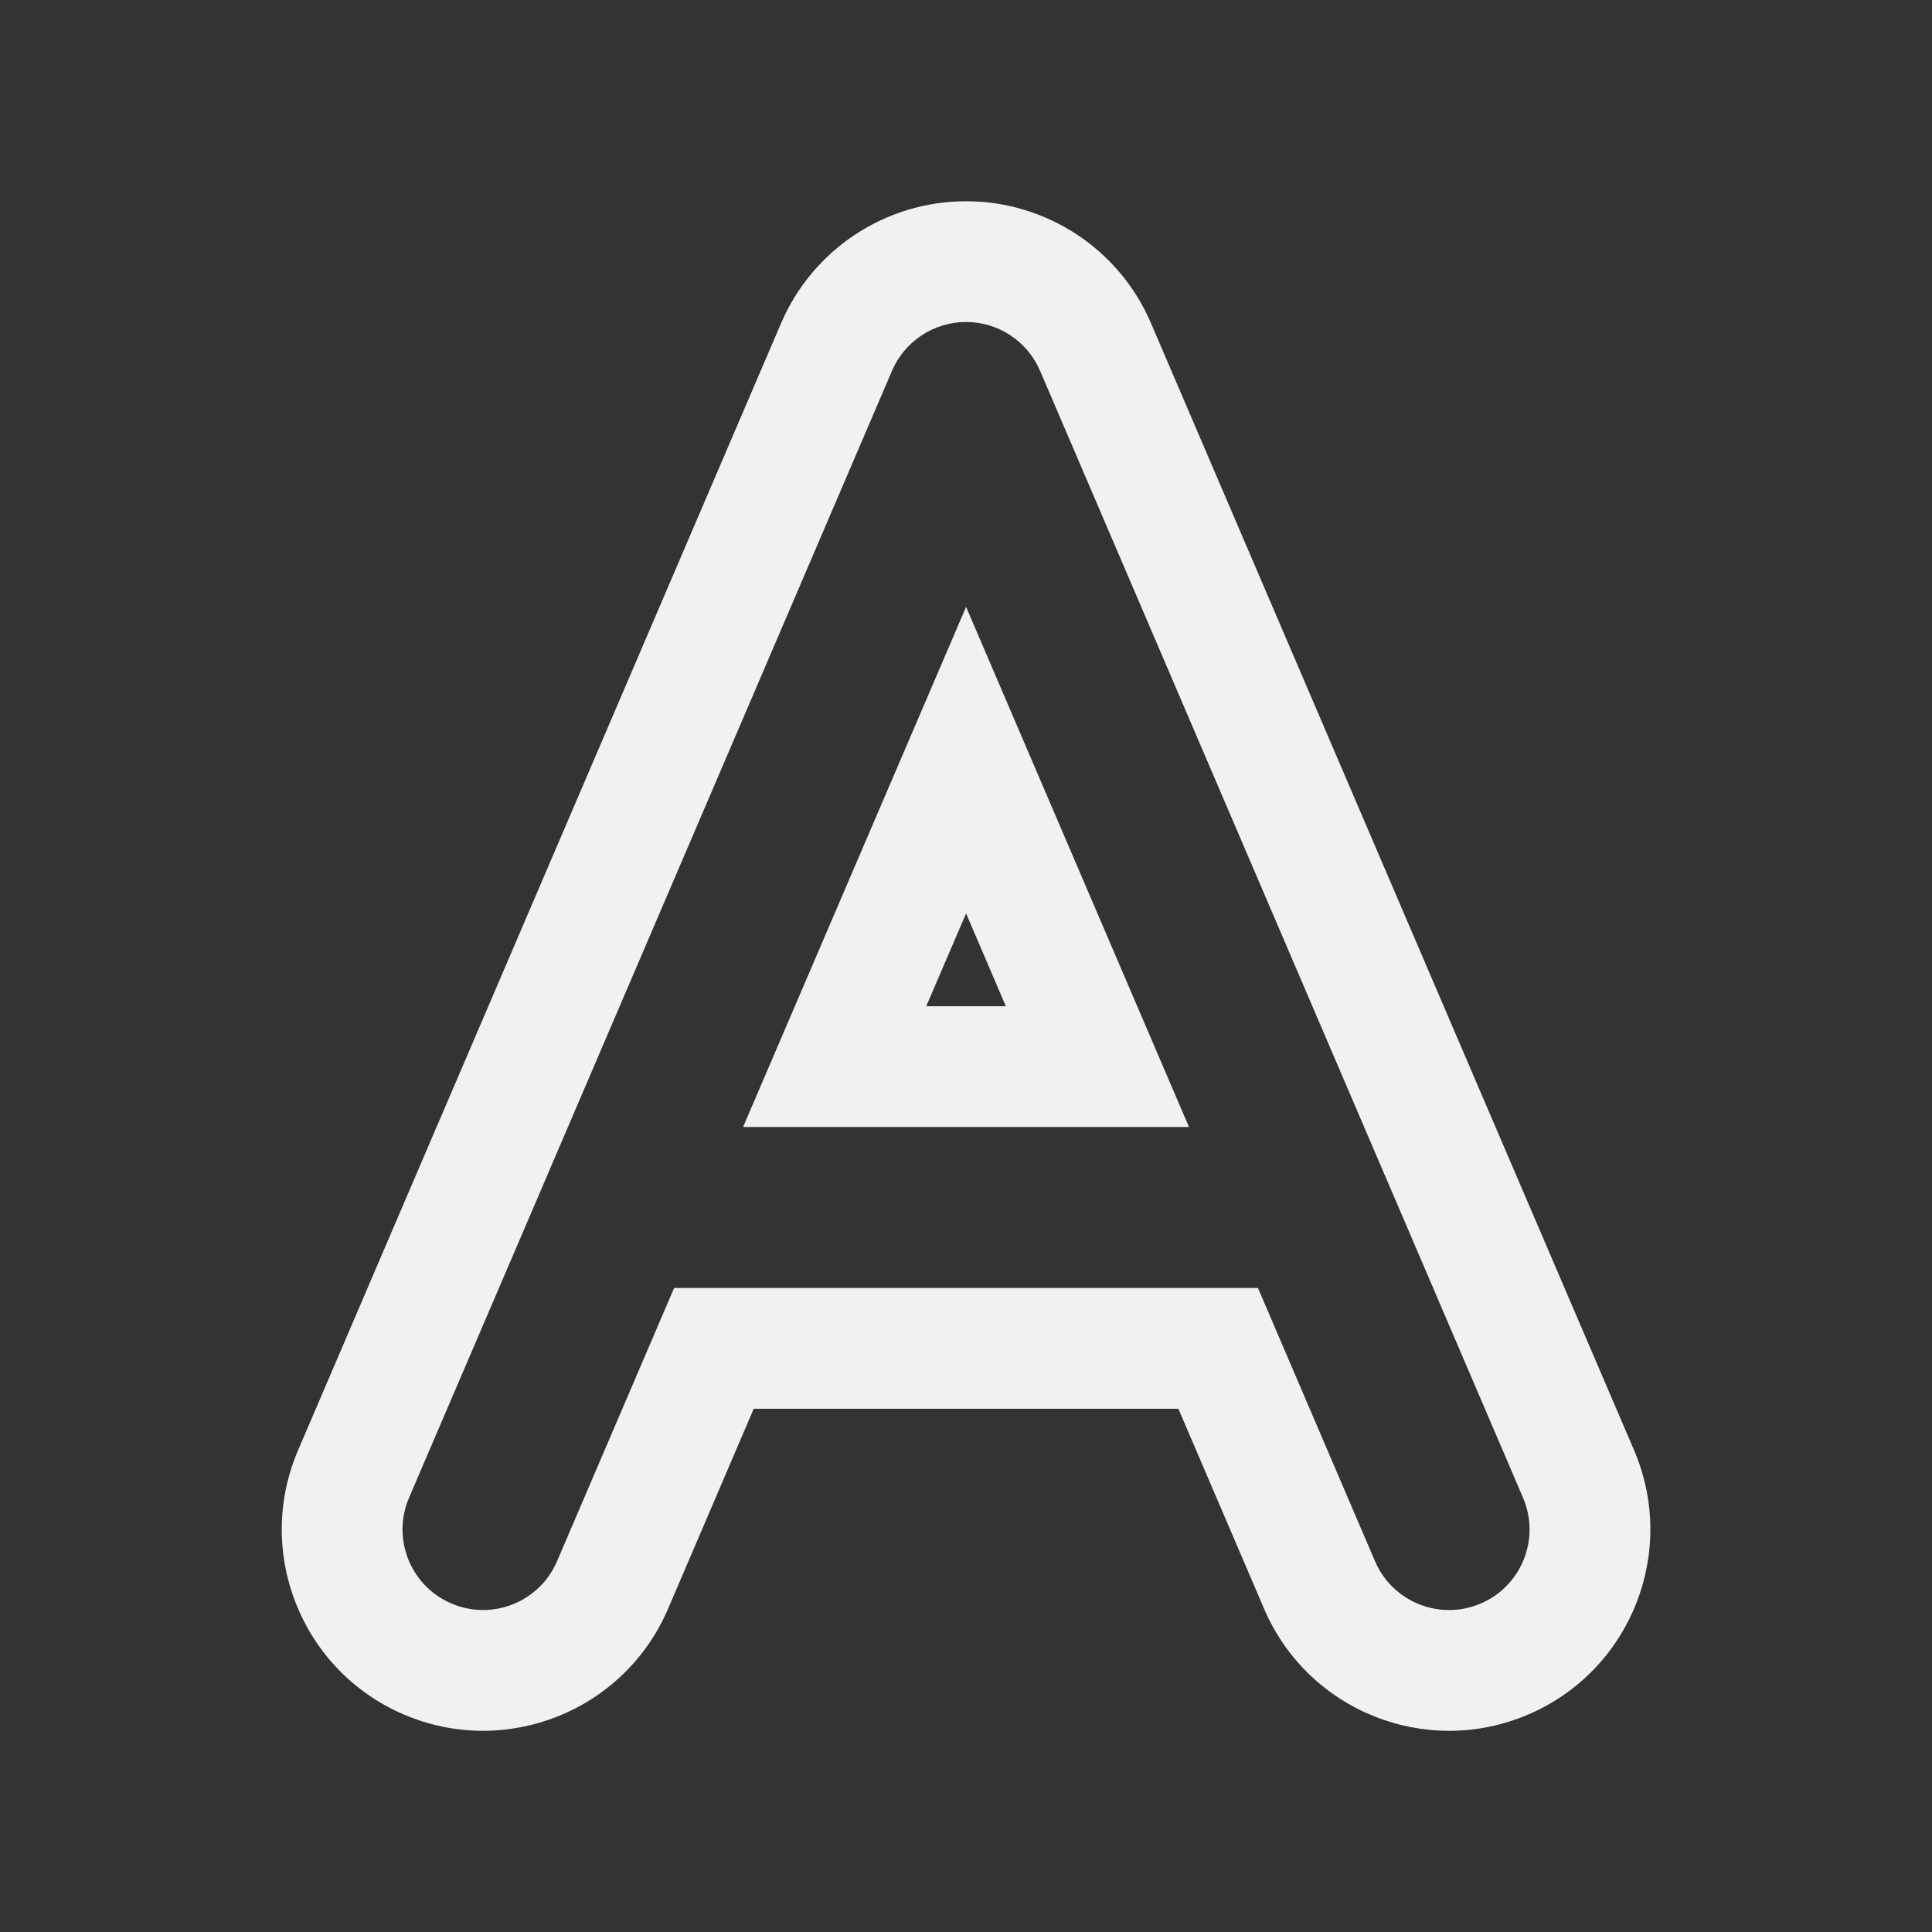 <svg width="24" height="24" viewBox="0 0 24 24" fill="none" xmlns="http://www.w3.org/2000/svg">
<rect x="0" y="0" width="24" height="24" fill="#333333" stroke="none"/>
<path d="M14.298 4.015C13.905 3.096 13.001 2.5 12.001 2.5C11.001 2.5 10.097 3.096 9.703 4.015L5.439 13.964C5.423 13.999 5.408 14.033 5.394 14.068L3.703 18.015C3.159 19.284 3.747 20.754 5.016 21.298C6.285 21.842 7.755 21.254 8.299 19.985L9.363 17.5H14.638L15.703 19.985C16.247 21.254 17.716 21.842 18.985 21.298C20.255 20.754 20.842 19.284 20.299 18.015L18.607 14.068C18.593 14.033 18.578 13.999 18.562 13.964L14.298 4.015ZM12.495 12.5L12.001 11.347L11.506 12.5H12.495ZM12.92 4.606L17.197 14.586C17.203 14.6 17.209 14.613 17.215 14.627L18.92 18.606C19.137 19.114 18.902 19.702 18.395 19.919C17.887 20.137 17.299 19.902 17.081 19.394L15.627 16H8.374L6.92 19.394C6.702 19.902 6.114 20.137 5.607 19.919C5.099 19.702 4.864 19.114 5.081 18.606L6.787 14.627C6.792 14.613 6.798 14.6 6.804 14.586L11.081 4.606C11.239 4.238 11.601 4 12.001 4C12.401 4 12.762 4.238 12.92 4.606ZM14.77 14H9.231L12.001 7.539L14.77 14Z" fill="#F1F1F1"/>
</svg>
